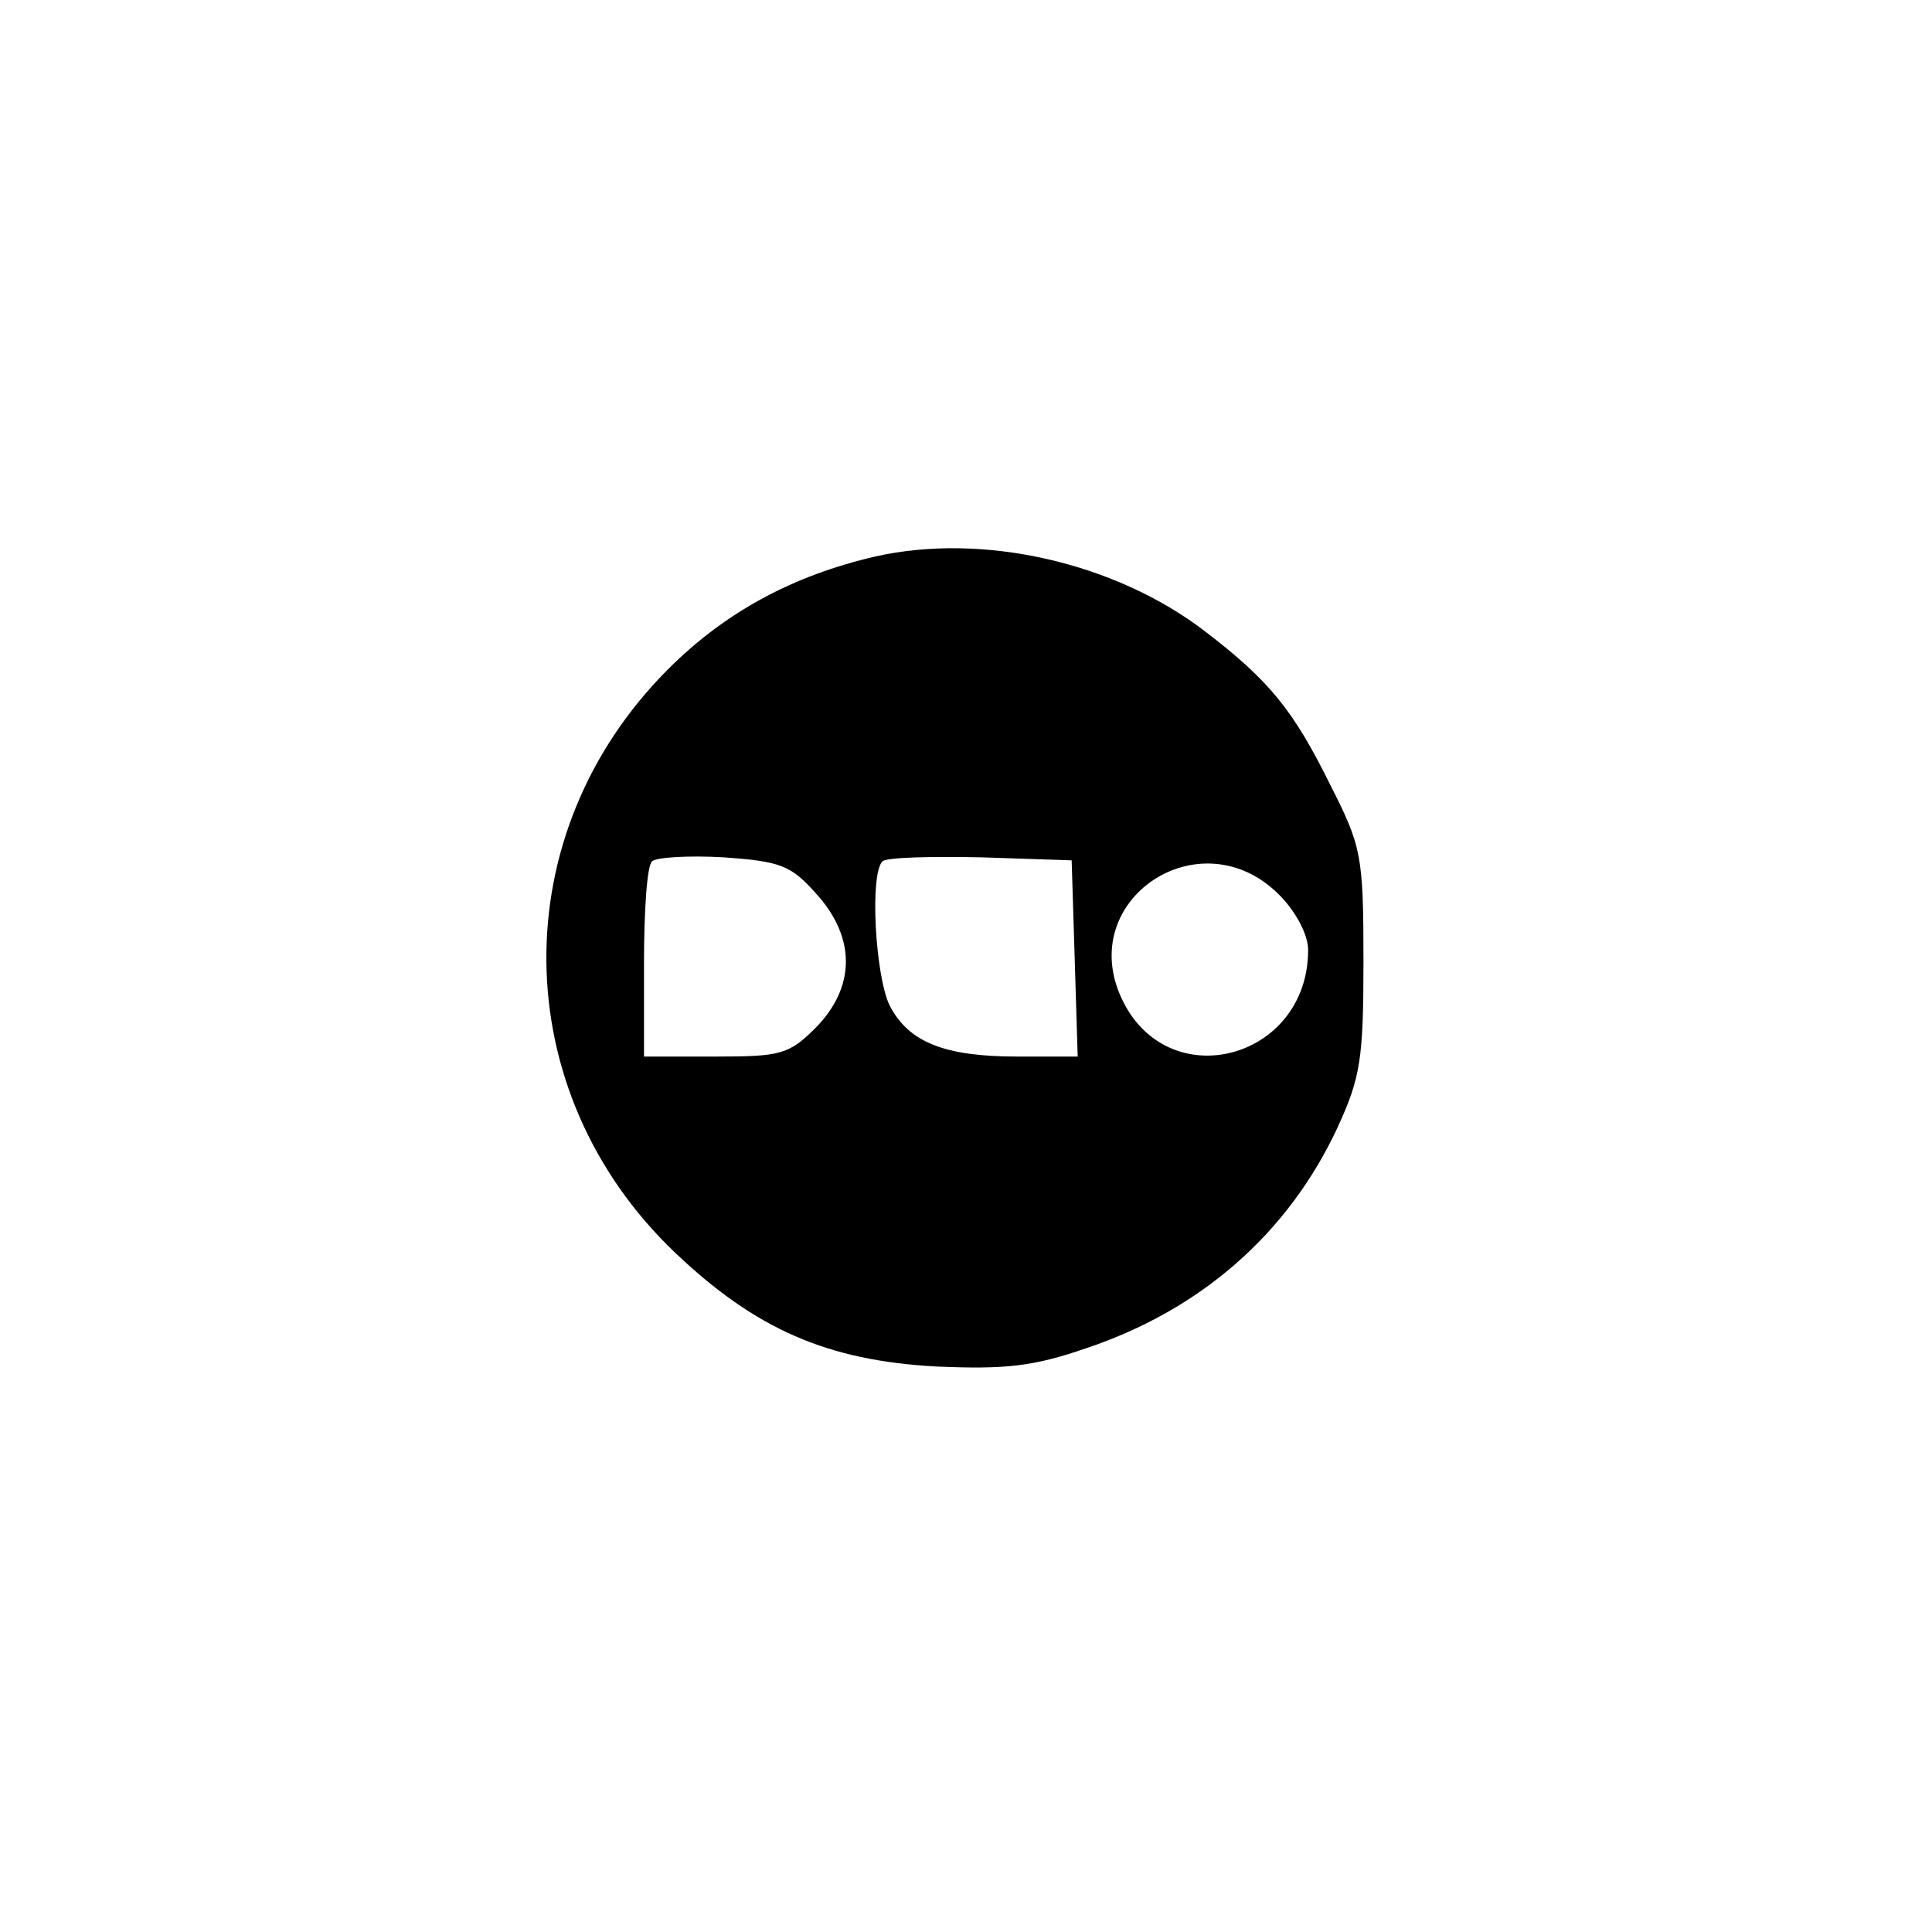<?xml version="1.0" standalone="no"?>
<!DOCTYPE svg PUBLIC "-//W3C//DTD SVG 20010904//EN"
 "http://www.w3.org/TR/2001/REC-SVG-20010904/DTD/svg10.dtd">
<svg version="1.0" xmlns="http://www.w3.org/2000/svg"
 width="192pt" height="192pt" viewBox="0 0 192 192"
 preserveAspectRatio="xMidYMid meet">
<g transform="translate(0,192) scale(0.1,-0.1)"
fill="#000000" stroke="none">
811 c445 -92 729 -532 635 -987 -62 -301 -295 -546 -601 -630 -91 -26 -329
-26 -420 0 -291 80 -516 305 -596 596 -26 91 -26 329 0 420 120 433 542 692
982 601z"/>
<path d="M870 1367 c-82 -19 -149 -55 -206 -112 -164 -164 -161 -420 7 -580
80 -76 151 -107 259 -113 69 -3 97 0 149 18 114 38 201 114 250 219 23 50 26
68 26 166 0 105 -2 114 -33 175 -37 75 -61 104 -125 153 -89 68 -220 98 -327
74z m-59 -335 c40 -44 39 -93 0 -133 -27 -27 -35 -29 -100 -29 l-71 0 0 93 c0
52 3 97 8 101 4 4 36 6 71 4 57 -4 67 -8 92 -36z m257 -64 l3 -98 -60 0 c-72
0 -108 14 -127 51 -14 29 -20 130 -7 143 4 4 48 5 98 4 l90 -3 3 -97z m203 63
c17 -17 29 -40 29 -55 0 -109 -139 -146 -185 -49 -47 99 78 182 156 104z"/>
</g>
</svg>

